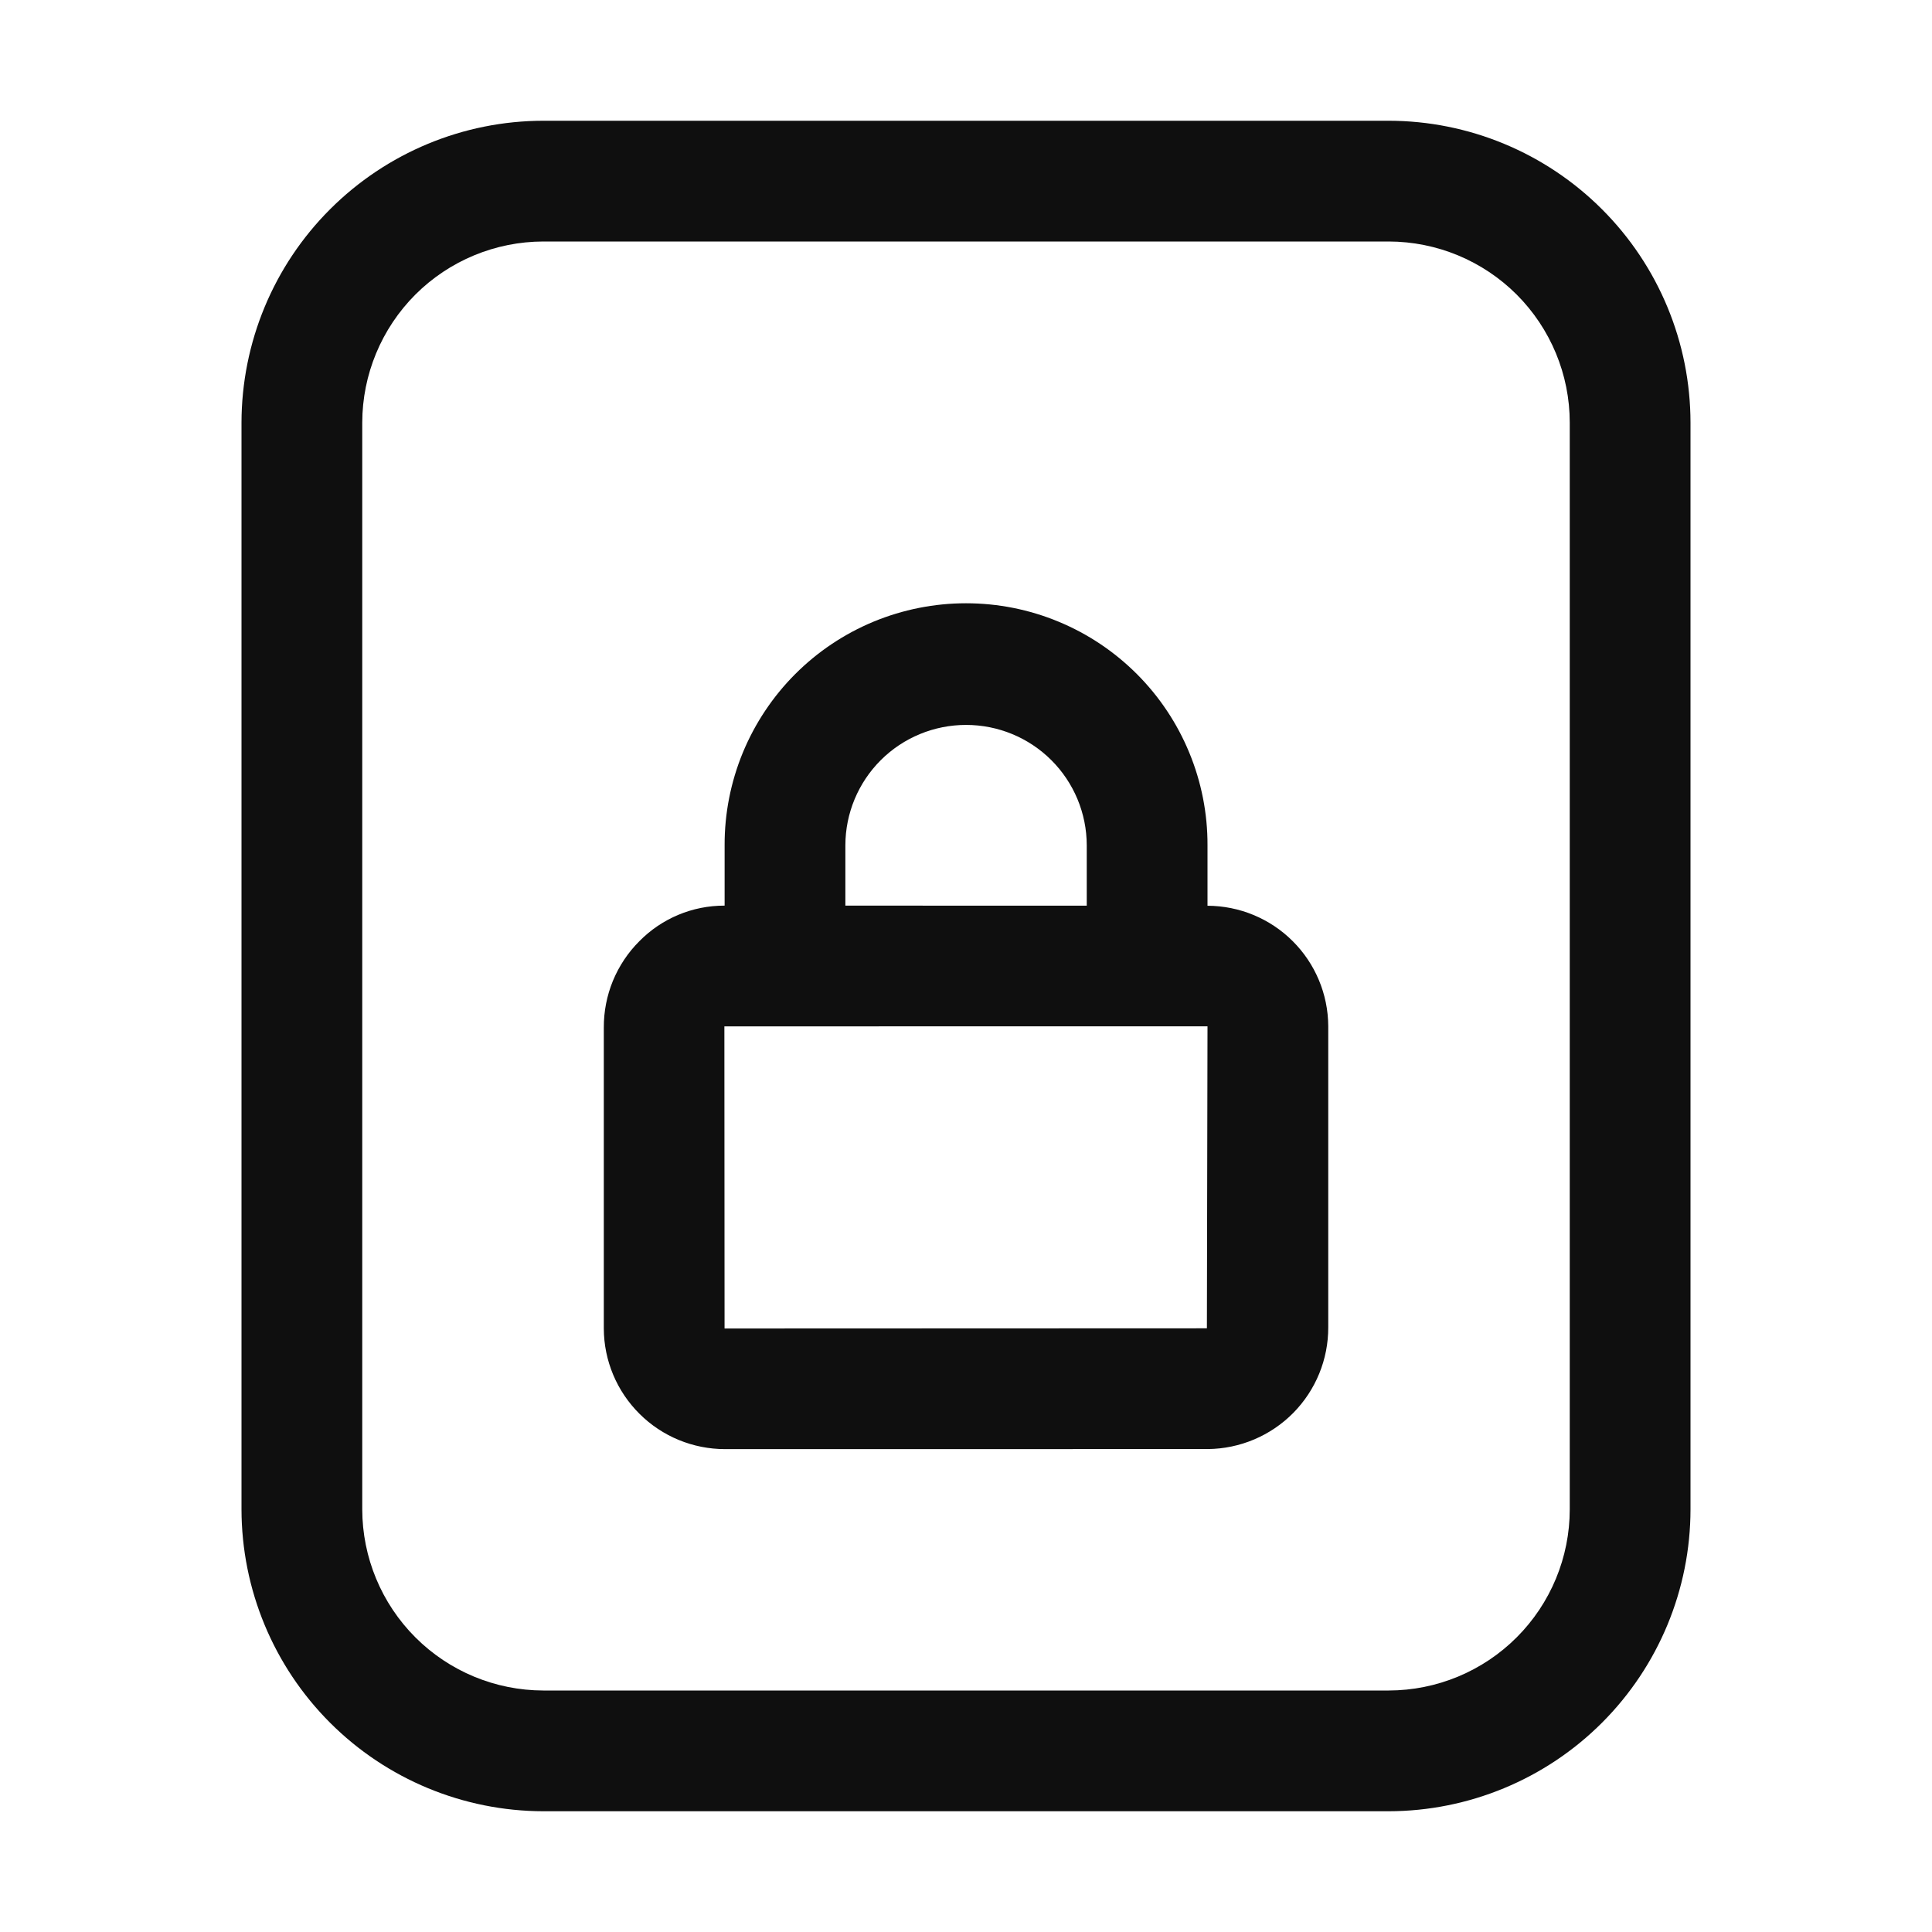 <svg width="32" height="32" viewBox="0 0 32 32" fill="none" xmlns="http://www.w3.org/2000/svg">
<path d="M23 2H9C7.675 2.001 6.404 2.529 5.467 3.466C4.529 4.403 4.002 5.674 4 7V25C4.002 26.325 4.529 27.596 5.467 28.534C6.404 29.471 7.675 29.998 9 30H23C24.326 29.998 25.597 29.471 26.534 28.534C27.472 27.596 27.999 26.325 28 25V7C27.999 5.674 27.472 4.403 26.534 3.466C25.597 2.529 24.326 2.001 23 2ZM26 25C26 25.795 25.683 26.558 25.121 27.12C24.558 27.683 23.796 27.999 23 28H9C8.205 27.999 7.443 27.683 6.88 27.12C6.318 26.558 6.001 25.795 6 25V7C6.001 6.204 6.318 5.442 6.88 4.879C7.443 4.317 8.205 4.001 9 4H23C23.796 4.001 24.558 4.317 25.121 4.879C25.683 5.442 26 6.204 26 7V25Z" fill="#0F0F0F"/>
<path d="M20 15.002V14C20.002 13.474 19.899 12.953 19.698 12.466C19.498 11.98 19.203 11.538 18.832 11.166C18.46 10.794 18.019 10.498 17.533 10.297C17.047 10.095 16.526 9.992 16 9.992C15.475 9.992 14.954 10.096 14.468 10.297C13.982 10.499 13.541 10.794 13.169 11.167C12.798 11.539 12.504 11.981 12.303 12.467C12.103 12.954 12 13.475 12.002 14.001V15H11.996C11.734 15 11.475 15.052 11.234 15.153C10.993 15.254 10.774 15.402 10.59 15.589C10.402 15.776 10.254 15.999 10.152 16.245C10.051 16.491 10 16.754 10.001 17.019V22.006C10.003 22.536 10.216 23.044 10.593 23.418C10.969 23.793 11.479 24.002 12.009 24.002L20.006 24.001C20.538 23.996 21.046 23.781 21.42 23.403C21.793 23.025 22.002 22.515 22 21.983V16.995C21.997 16.466 21.785 15.96 21.41 15.587C21.036 15.214 20.529 15.004 20 15.002ZM14.002 14C14.003 13.47 14.215 12.963 14.589 12.59C14.964 12.216 15.472 12.007 16.001 12.007C16.53 12.007 17.038 12.216 17.413 12.59C17.787 12.963 17.999 13.47 18 14V15.001L14.002 15V14ZM19.99 22.001L12.001 22.004L11.998 17L20 16.999L19.99 22.001Z" fill="#0F0F0F"/>
</svg>
